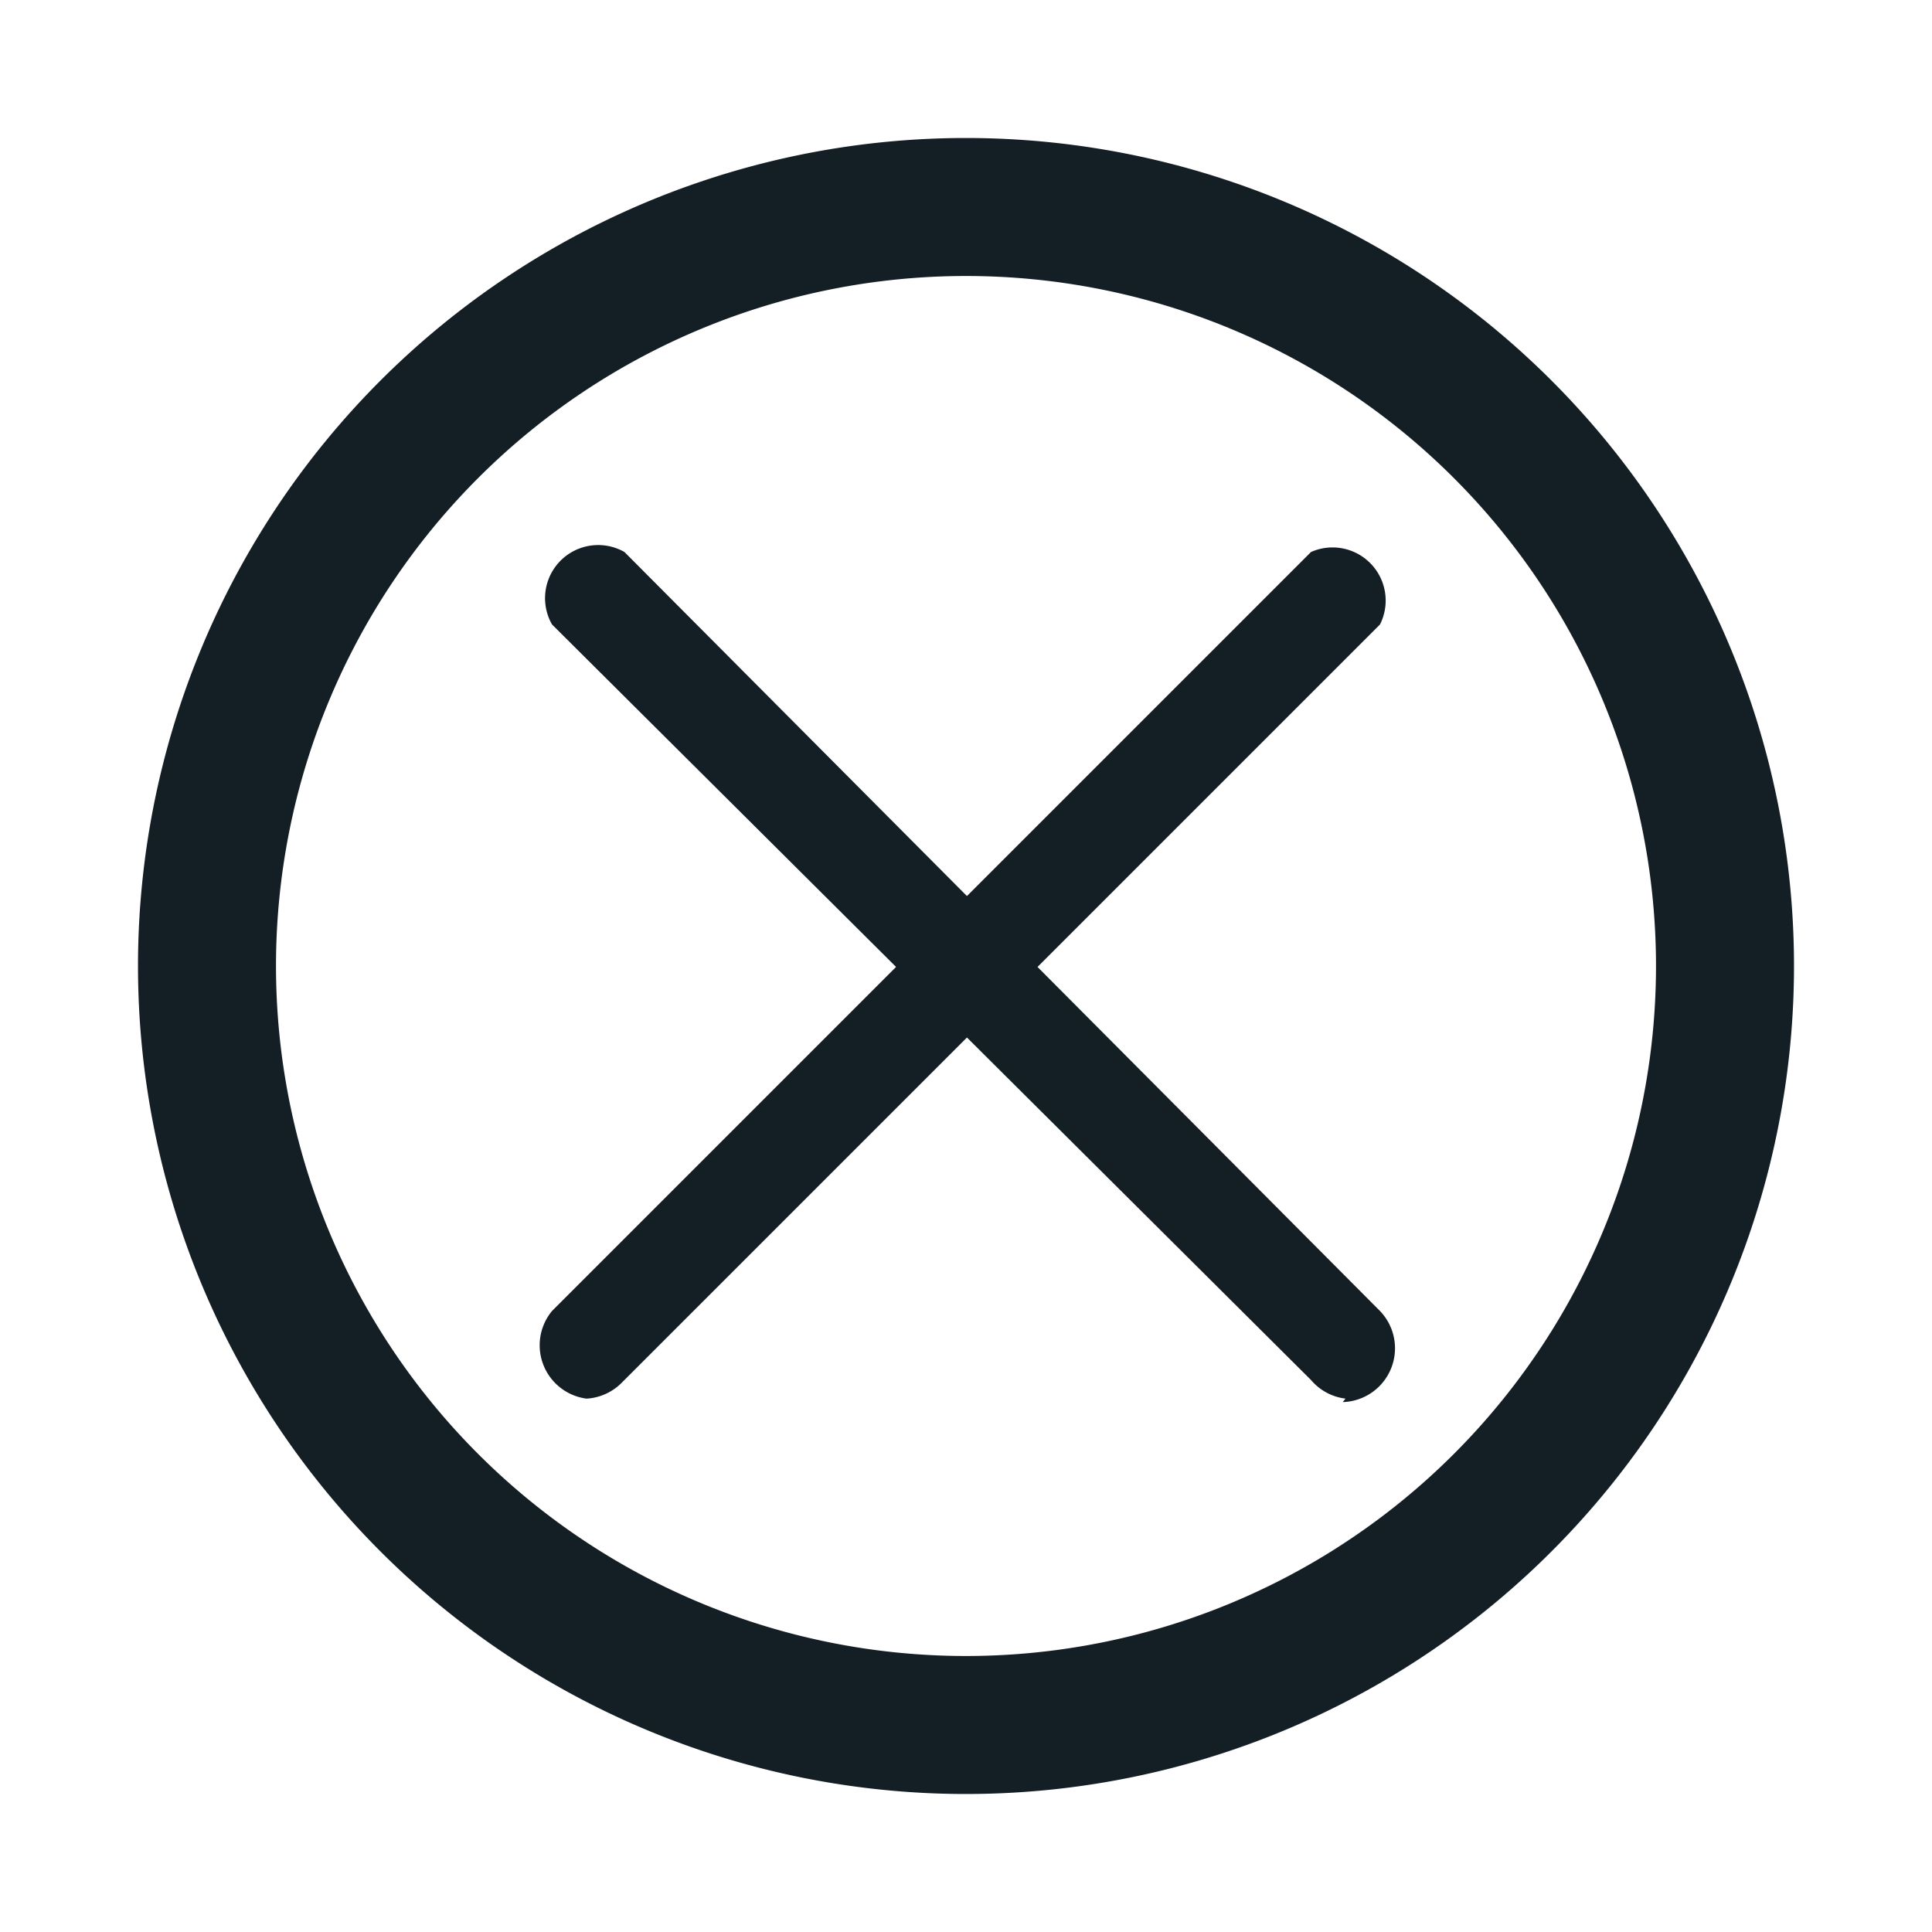 <svg id="Layer_1" data-name="Layer 1" xmlns="http://www.w3.org/2000/svg" viewBox="0 0 28 28"><defs><style>.cls-1{fill:#141e25;}</style></defs><title>clear</title><path class="cls-1" d="M19.5,20.27A.78.78,0,0,1,19,20L8,9.05A.77.77,0,0,1,9.05,8L20,19a.78.78,0,0,1-.54,1.32Z"/><path class="cls-1" d="M8.5,20.27A.78.78,0,0,1,8,19L19,8A.77.77,0,0,1,20,9.05l-11,11A.78.78,0,0,1,8.5,20.27Z"/><path class="cls-1" d="M14,2A12,12,0,1,0,26,14,12,12,0,0,0,14,2Zm0,22A10,10,0,1,1,24,14,10,10,0,0,1,14,24Z"/></svg>